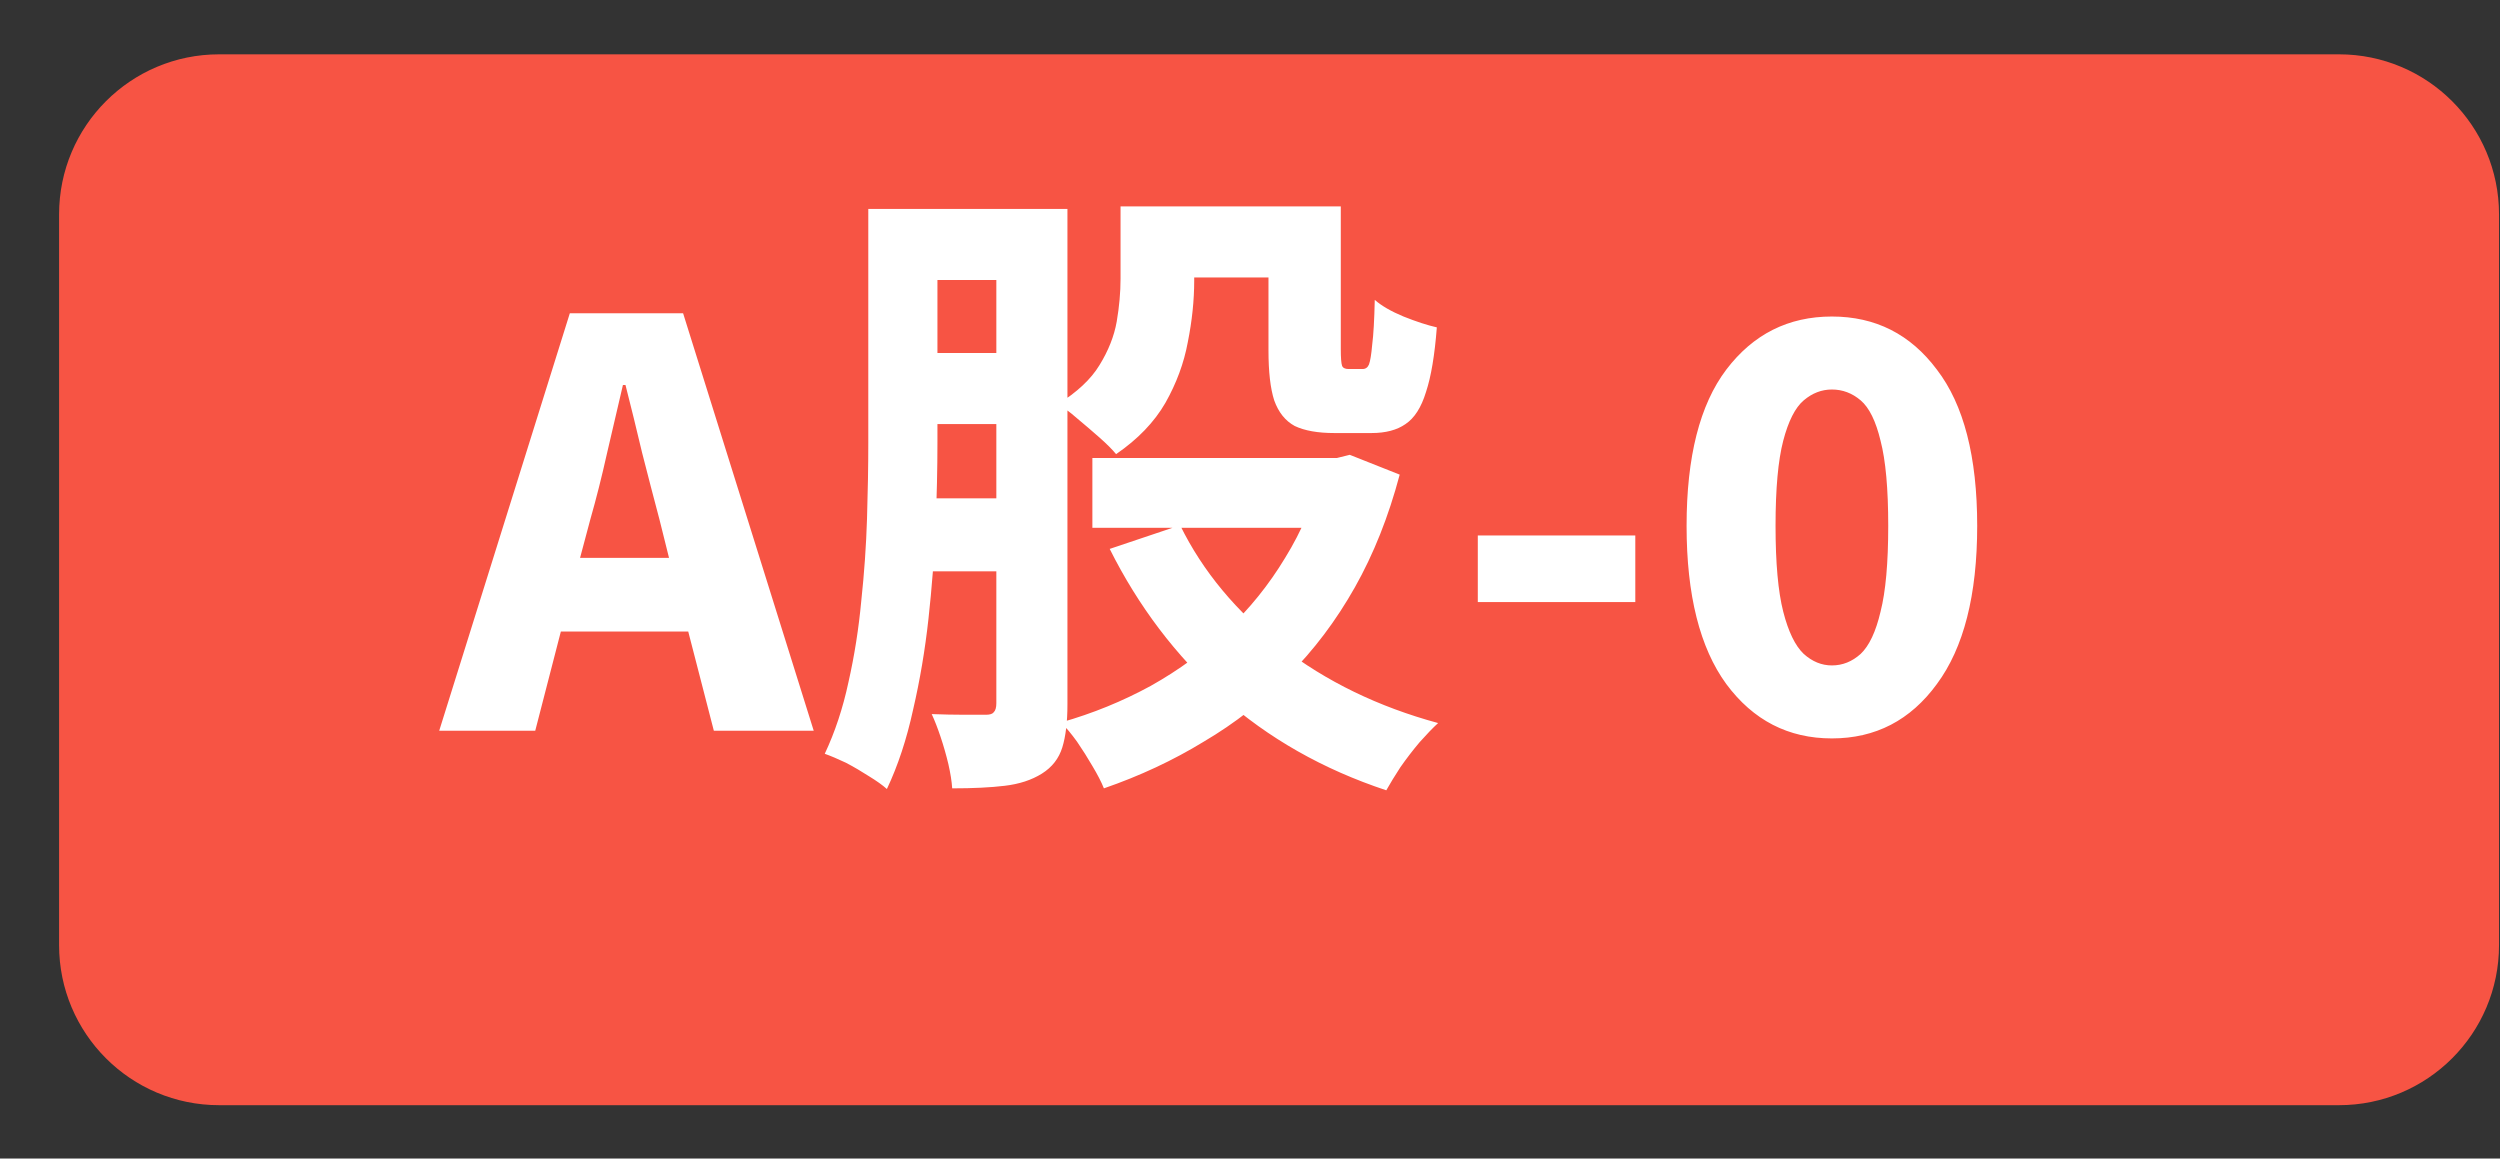 <svg width="41" height="19" viewBox="0 0 41 19" fill="none" xmlns="http://www.w3.org/2000/svg">
<rect x="0" y="0" width="41" height="19" fill="#333333" stroke="none"/>
<path d="M0.969 3.516C0.969 2.066 2.144 0.891 3.594 0.891H38.359C39.809 0.891 40.984 2.066 40.984 3.516V15.5C40.984 16.95 39.809 18.125 38.359 18.125H3.594C2.144 18.125 0.969 16.95 0.969 15.5V3.516Z" fill="#F75444"/>
<path d="M9.681 8.519L9.513 9.149H10.972L10.815 8.519C10.724 8.176 10.629 7.812 10.531 7.427C10.44 7.042 10.349 6.671 10.258 6.314H10.216C10.132 6.678 10.045 7.053 9.954 7.438C9.87 7.816 9.779 8.176 9.681 8.519ZM7.203 11.984L9.345 5.138H11.203L13.345 11.984H11.707L11.287 10.357H9.198L8.778 11.984H7.203ZM18.86 3.385H21.464V4.55H18.86V3.385ZM17.915 7.511H22.094V8.656H17.915V7.511ZM18.377 3.385H19.585V4.603C19.585 4.925 19.55 5.261 19.48 5.611C19.417 5.954 19.294 6.286 19.112 6.608C18.93 6.923 18.661 7.203 18.304 7.448C18.241 7.371 18.15 7.28 18.031 7.175C17.912 7.07 17.789 6.965 17.663 6.86C17.544 6.755 17.439 6.678 17.348 6.629C17.663 6.433 17.891 6.22 18.031 5.989C18.178 5.751 18.272 5.513 18.314 5.275C18.356 5.03 18.377 4.795 18.377 4.571V3.385ZM20.803 3.385H21.989V5.726C21.989 5.866 21.996 5.957 22.01 5.999C22.024 6.034 22.059 6.052 22.115 6.052C22.129 6.052 22.15 6.052 22.178 6.052C22.213 6.052 22.245 6.052 22.273 6.052C22.308 6.052 22.332 6.052 22.346 6.052C22.395 6.052 22.43 6.027 22.451 5.978C22.472 5.922 22.49 5.814 22.504 5.653C22.525 5.492 22.539 5.247 22.546 4.918C22.658 5.016 22.815 5.107 23.018 5.191C23.228 5.275 23.41 5.334 23.564 5.369C23.529 5.824 23.47 6.178 23.386 6.43C23.309 6.682 23.197 6.857 23.05 6.955C22.91 7.053 22.724 7.102 22.493 7.102C22.437 7.102 22.371 7.102 22.294 7.102C22.217 7.102 22.143 7.102 22.073 7.102C22.003 7.102 21.94 7.102 21.884 7.102C21.611 7.102 21.394 7.063 21.233 6.986C21.079 6.902 20.967 6.762 20.897 6.566C20.834 6.37 20.803 6.097 20.803 5.747V3.385ZM19.354 8.614C19.725 9.37 20.278 10.035 21.013 10.609C21.748 11.176 22.605 11.592 23.585 11.858C23.494 11.942 23.393 12.047 23.281 12.173C23.169 12.306 23.064 12.443 22.966 12.583C22.875 12.723 22.798 12.849 22.735 12.961C21.699 12.618 20.799 12.107 20.036 11.428C19.28 10.749 18.668 9.94 18.199 9.002L19.354 8.614ZM21.685 7.511H21.926L22.136 7.459L22.955 7.784C22.773 8.47 22.528 9.086 22.22 9.632C21.912 10.178 21.548 10.661 21.128 11.081C20.715 11.501 20.253 11.862 19.742 12.163C19.238 12.471 18.692 12.726 18.104 12.929C18.062 12.824 17.999 12.702 17.915 12.562C17.838 12.429 17.754 12.296 17.663 12.163C17.572 12.037 17.485 11.932 17.401 11.848C17.919 11.701 18.409 11.501 18.871 11.249C19.333 10.99 19.749 10.686 20.12 10.336C20.491 9.986 20.81 9.59 21.076 9.149C21.349 8.708 21.552 8.229 21.685 7.711V7.511ZM14.734 3.427H17.044V4.592H14.734V3.427ZM14.734 5.789H17.086V6.955H14.734V5.789ZM14.723 8.173H17.044V9.37H14.723V8.173ZM14.24 3.427H15.374V7.259C15.374 7.679 15.364 8.138 15.343 8.635C15.322 9.132 15.283 9.636 15.227 10.147C15.171 10.658 15.087 11.155 14.975 11.638C14.87 12.121 14.727 12.555 14.545 12.94C14.475 12.877 14.377 12.807 14.251 12.73C14.132 12.653 14.006 12.579 13.873 12.509C13.74 12.446 13.624 12.397 13.526 12.362C13.694 12.005 13.824 11.613 13.915 11.186C14.013 10.752 14.083 10.308 14.125 9.853C14.174 9.398 14.205 8.95 14.219 8.509C14.233 8.061 14.24 7.644 14.24 7.259V3.427ZM16.34 3.427H17.506V11.554C17.506 11.841 17.478 12.075 17.422 12.257C17.366 12.439 17.254 12.583 17.086 12.688C16.918 12.793 16.715 12.859 16.477 12.887C16.246 12.915 15.959 12.929 15.616 12.929C15.609 12.817 15.588 12.684 15.553 12.53C15.518 12.383 15.476 12.236 15.427 12.089C15.378 11.942 15.329 11.816 15.28 11.711C15.469 11.718 15.647 11.722 15.815 11.722C15.99 11.722 16.109 11.722 16.172 11.722C16.235 11.722 16.277 11.708 16.298 11.68C16.326 11.652 16.34 11.603 16.34 11.533V3.427ZM24.236 9.874V8.782H26.819V9.874H24.236ZM30.043 12.11C29.329 12.11 28.752 11.813 28.311 11.218C27.877 10.623 27.66 9.758 27.66 8.624C27.66 7.49 27.877 6.636 28.311 6.062C28.752 5.481 29.329 5.191 30.043 5.191C30.757 5.191 31.331 5.481 31.765 6.062C32.206 6.636 32.426 7.49 32.426 8.624C32.426 9.758 32.206 10.623 31.765 11.218C31.331 11.813 30.757 12.11 30.043 12.11ZM30.043 10.913C30.218 10.913 30.375 10.85 30.515 10.724C30.655 10.591 30.764 10.36 30.841 10.031C30.925 9.702 30.967 9.233 30.967 8.624C30.967 8.015 30.925 7.55 30.841 7.228C30.764 6.906 30.655 6.685 30.515 6.566C30.375 6.447 30.218 6.388 30.043 6.388C29.875 6.388 29.721 6.447 29.581 6.566C29.441 6.685 29.329 6.906 29.245 7.228C29.161 7.55 29.119 8.015 29.119 8.624C29.119 9.233 29.161 9.702 29.245 10.031C29.329 10.36 29.441 10.591 29.581 10.724C29.721 10.85 29.875 10.913 30.043 10.913Z" fill="white"/>
</svg>
